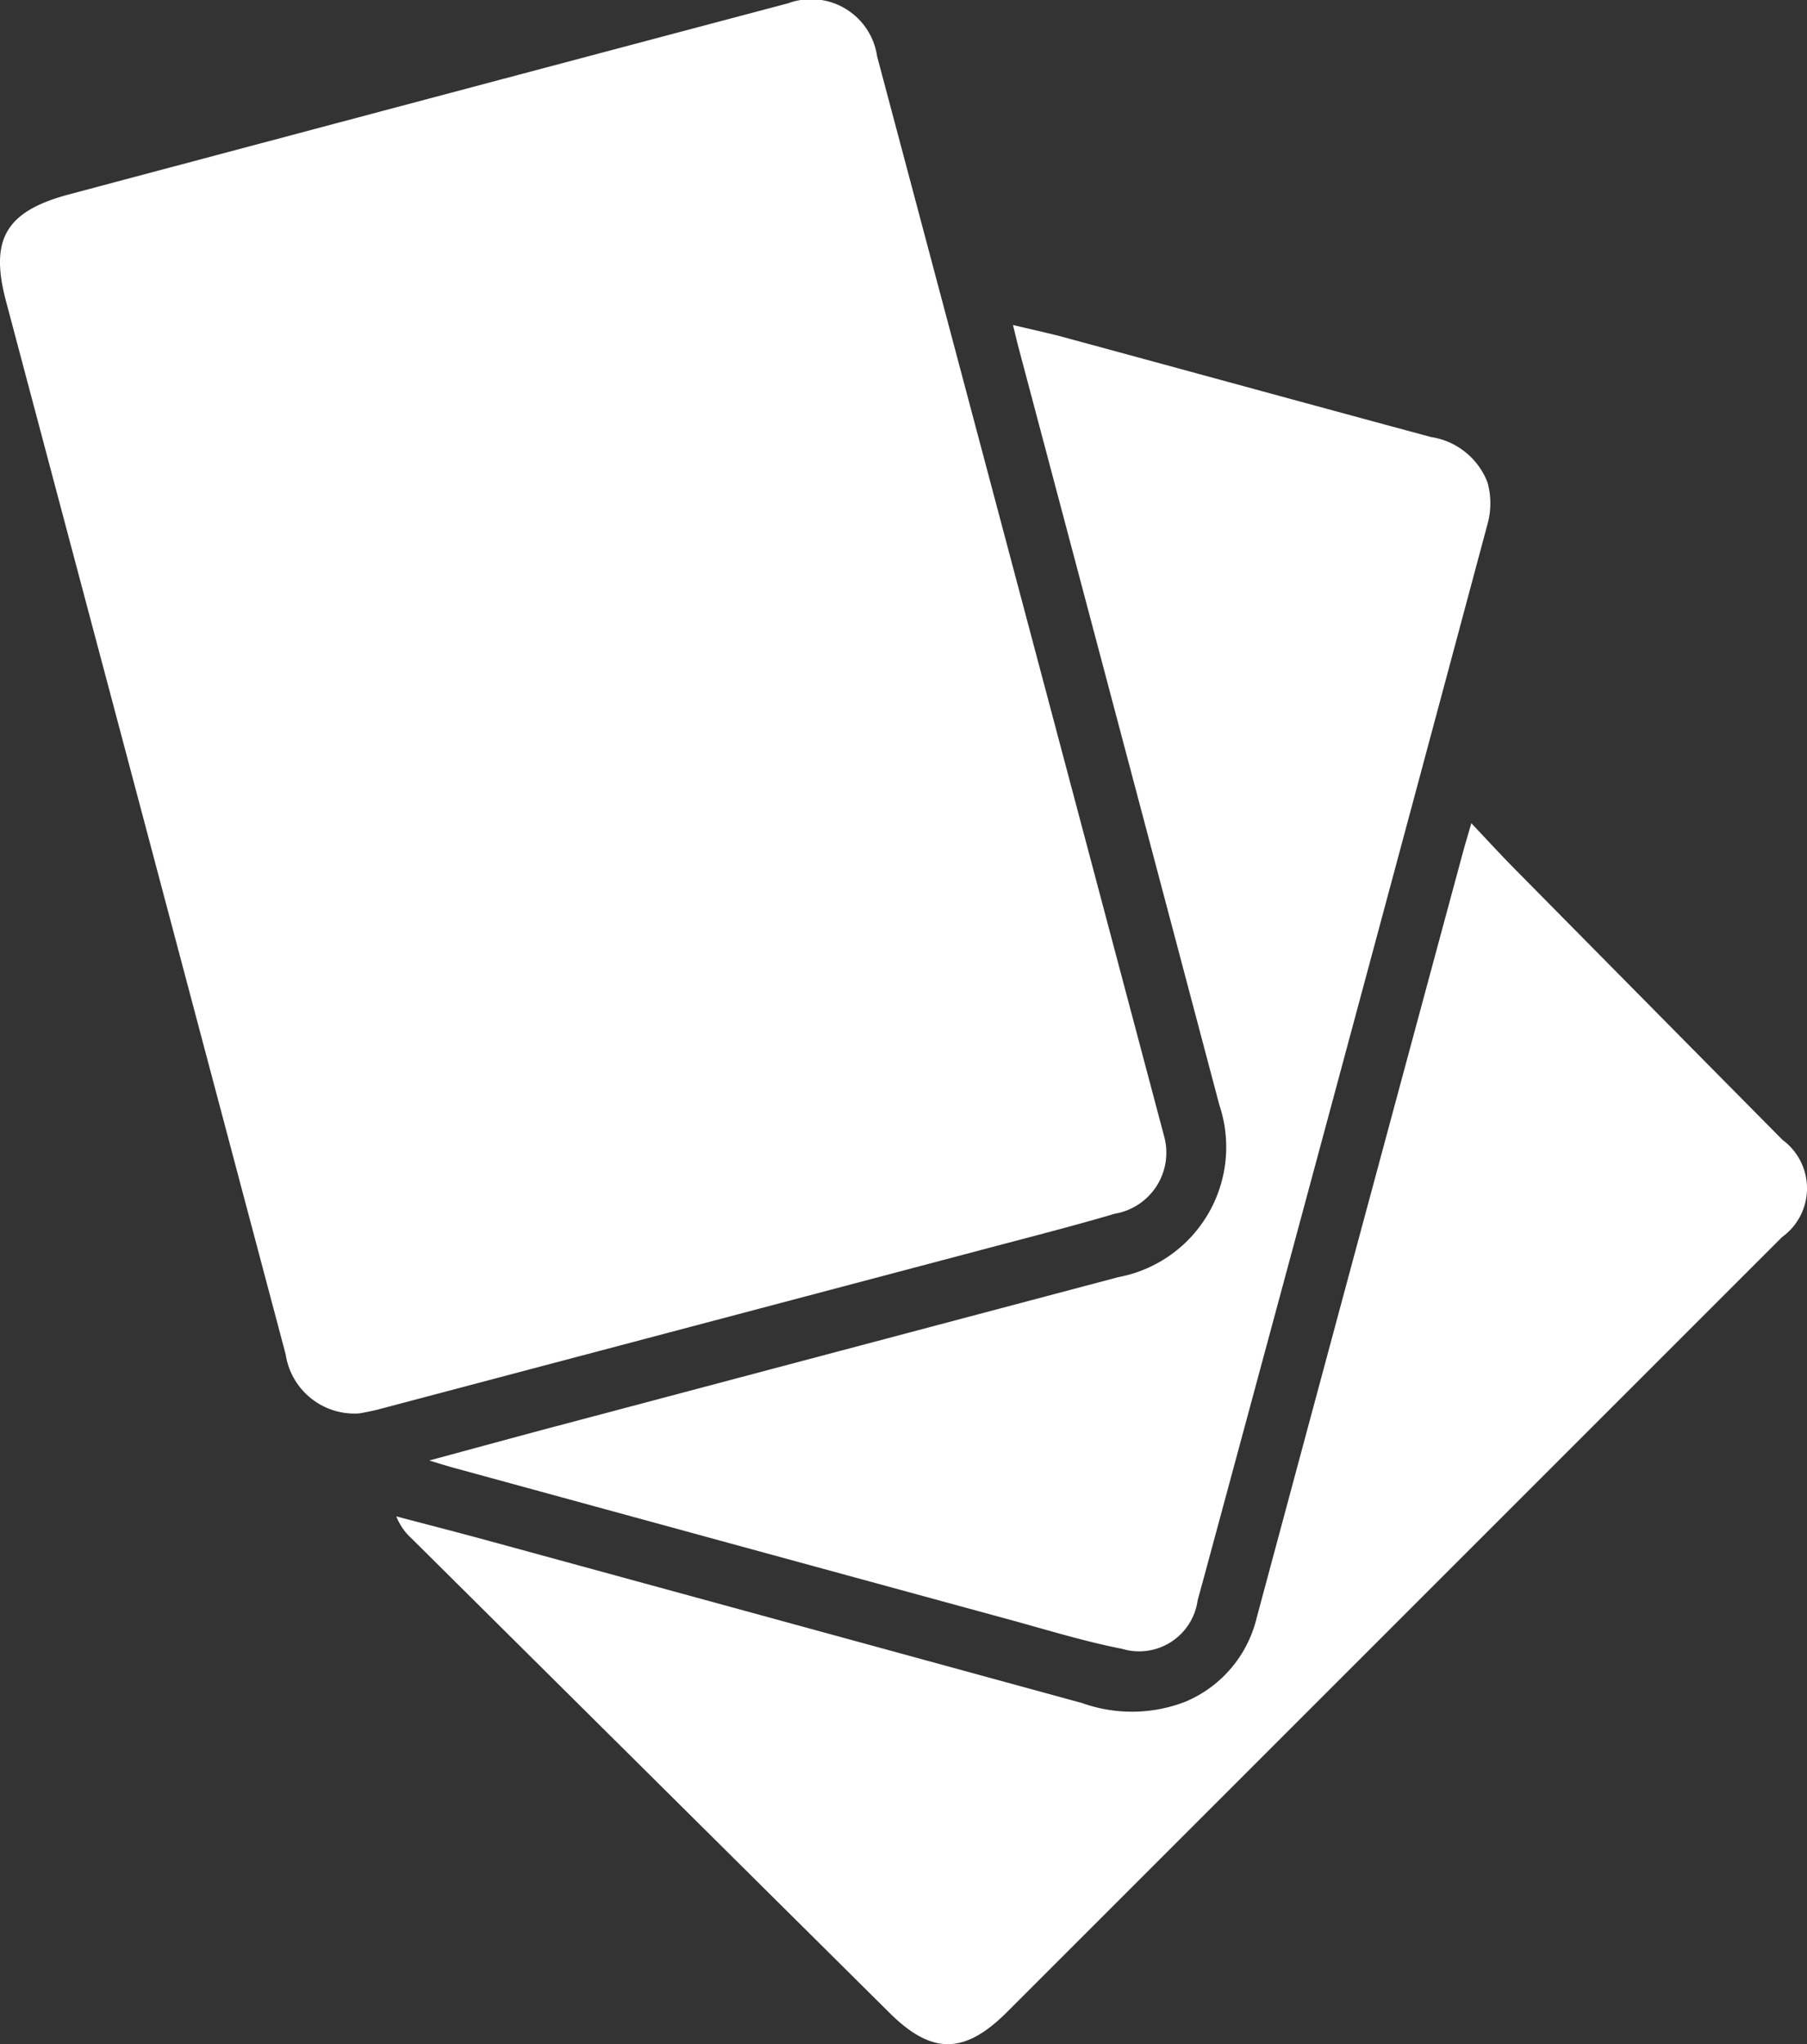 <svg xmlns="http://www.w3.org/2000/svg" width="50.007" height="56.573" viewBox="0 0 50.007 56.573">
  <rect x="0" y="0" width="50.007" height="56.573" fill="#333333" stroke="none"/>
  <g id="Group_23" data-name="Group 23" transform="translate(-727.816 -1119.716)">
    <path id="Path_28" data-name="Path 28" d="M758.667,1153.306c-1.231.363-2.475.677-3.715,1.007l-16.632,4.4c-.225.06-.455.1-.557.119a1.925,1.925,0,0,1-2.041-1.632q-2.29-8.625-4.579-17.251-1.581-5.946-3.16-11.894c-.456-1.711-.014-2.489,1.739-2.958q9.947-2.65,19.9-5.289a1.846,1.846,0,0,1,2.467,1.467q3.975,14.937,7.94,29.877A1.713,1.713,0,0,1,758.667,1153.306Z" fill="#fff"/>
    <path id="Path_29" data-name="Path 29" d="M768.987,1134.2q-3.684,13.752-7.4,27.493c-.209.769-.414,1.54-.627,2.309a1.635,1.635,0,0,1-2.094,1.345c-1.067-.209-2.111-.535-3.162-.821q-7.654-2.088-15.308-4.182c-.186-.05-.369-.108-.7-.209,1.26-.34,2.379-.647,3.5-.945q7.784-2.066,15.565-4.128a3.662,3.662,0,0,0,2.8-4.762q-2.778-10.492-5.562-20.981c-.045-.169-.083-.339-.15-.609.462.111.866.2,1.264.3,3.435.932,6.867,1.873,10.3,2.8a2,2,0,0,1,1.567,1.253A2.15,2.15,0,0,1,768.987,1134.2Z" fill="#fff"/>
    <path id="Path_30" data-name="Path 30" d="M777.132,1153.953,755.685,1175.4c-1.178,1.177-2.081,1.185-3.25.024q-6.618-6.567-13.232-13.134a1.631,1.631,0,0,1-.42-.608c.83.219,1.663.432,2.49.658q8.246,2.253,16.489,4.508a4.093,4.093,0,0,0,2.856-.036,3.368,3.368,0,0,0,1.972-2.31q2.854-10.62,5.722-21.237c.055-.2.116-.4.222-.766.455.481.809.868,1.177,1.241q3.715,3.764,7.435,7.523A1.664,1.664,0,0,1,777.132,1153.953Z" fill="#fff"/>
  </g>
</svg>
